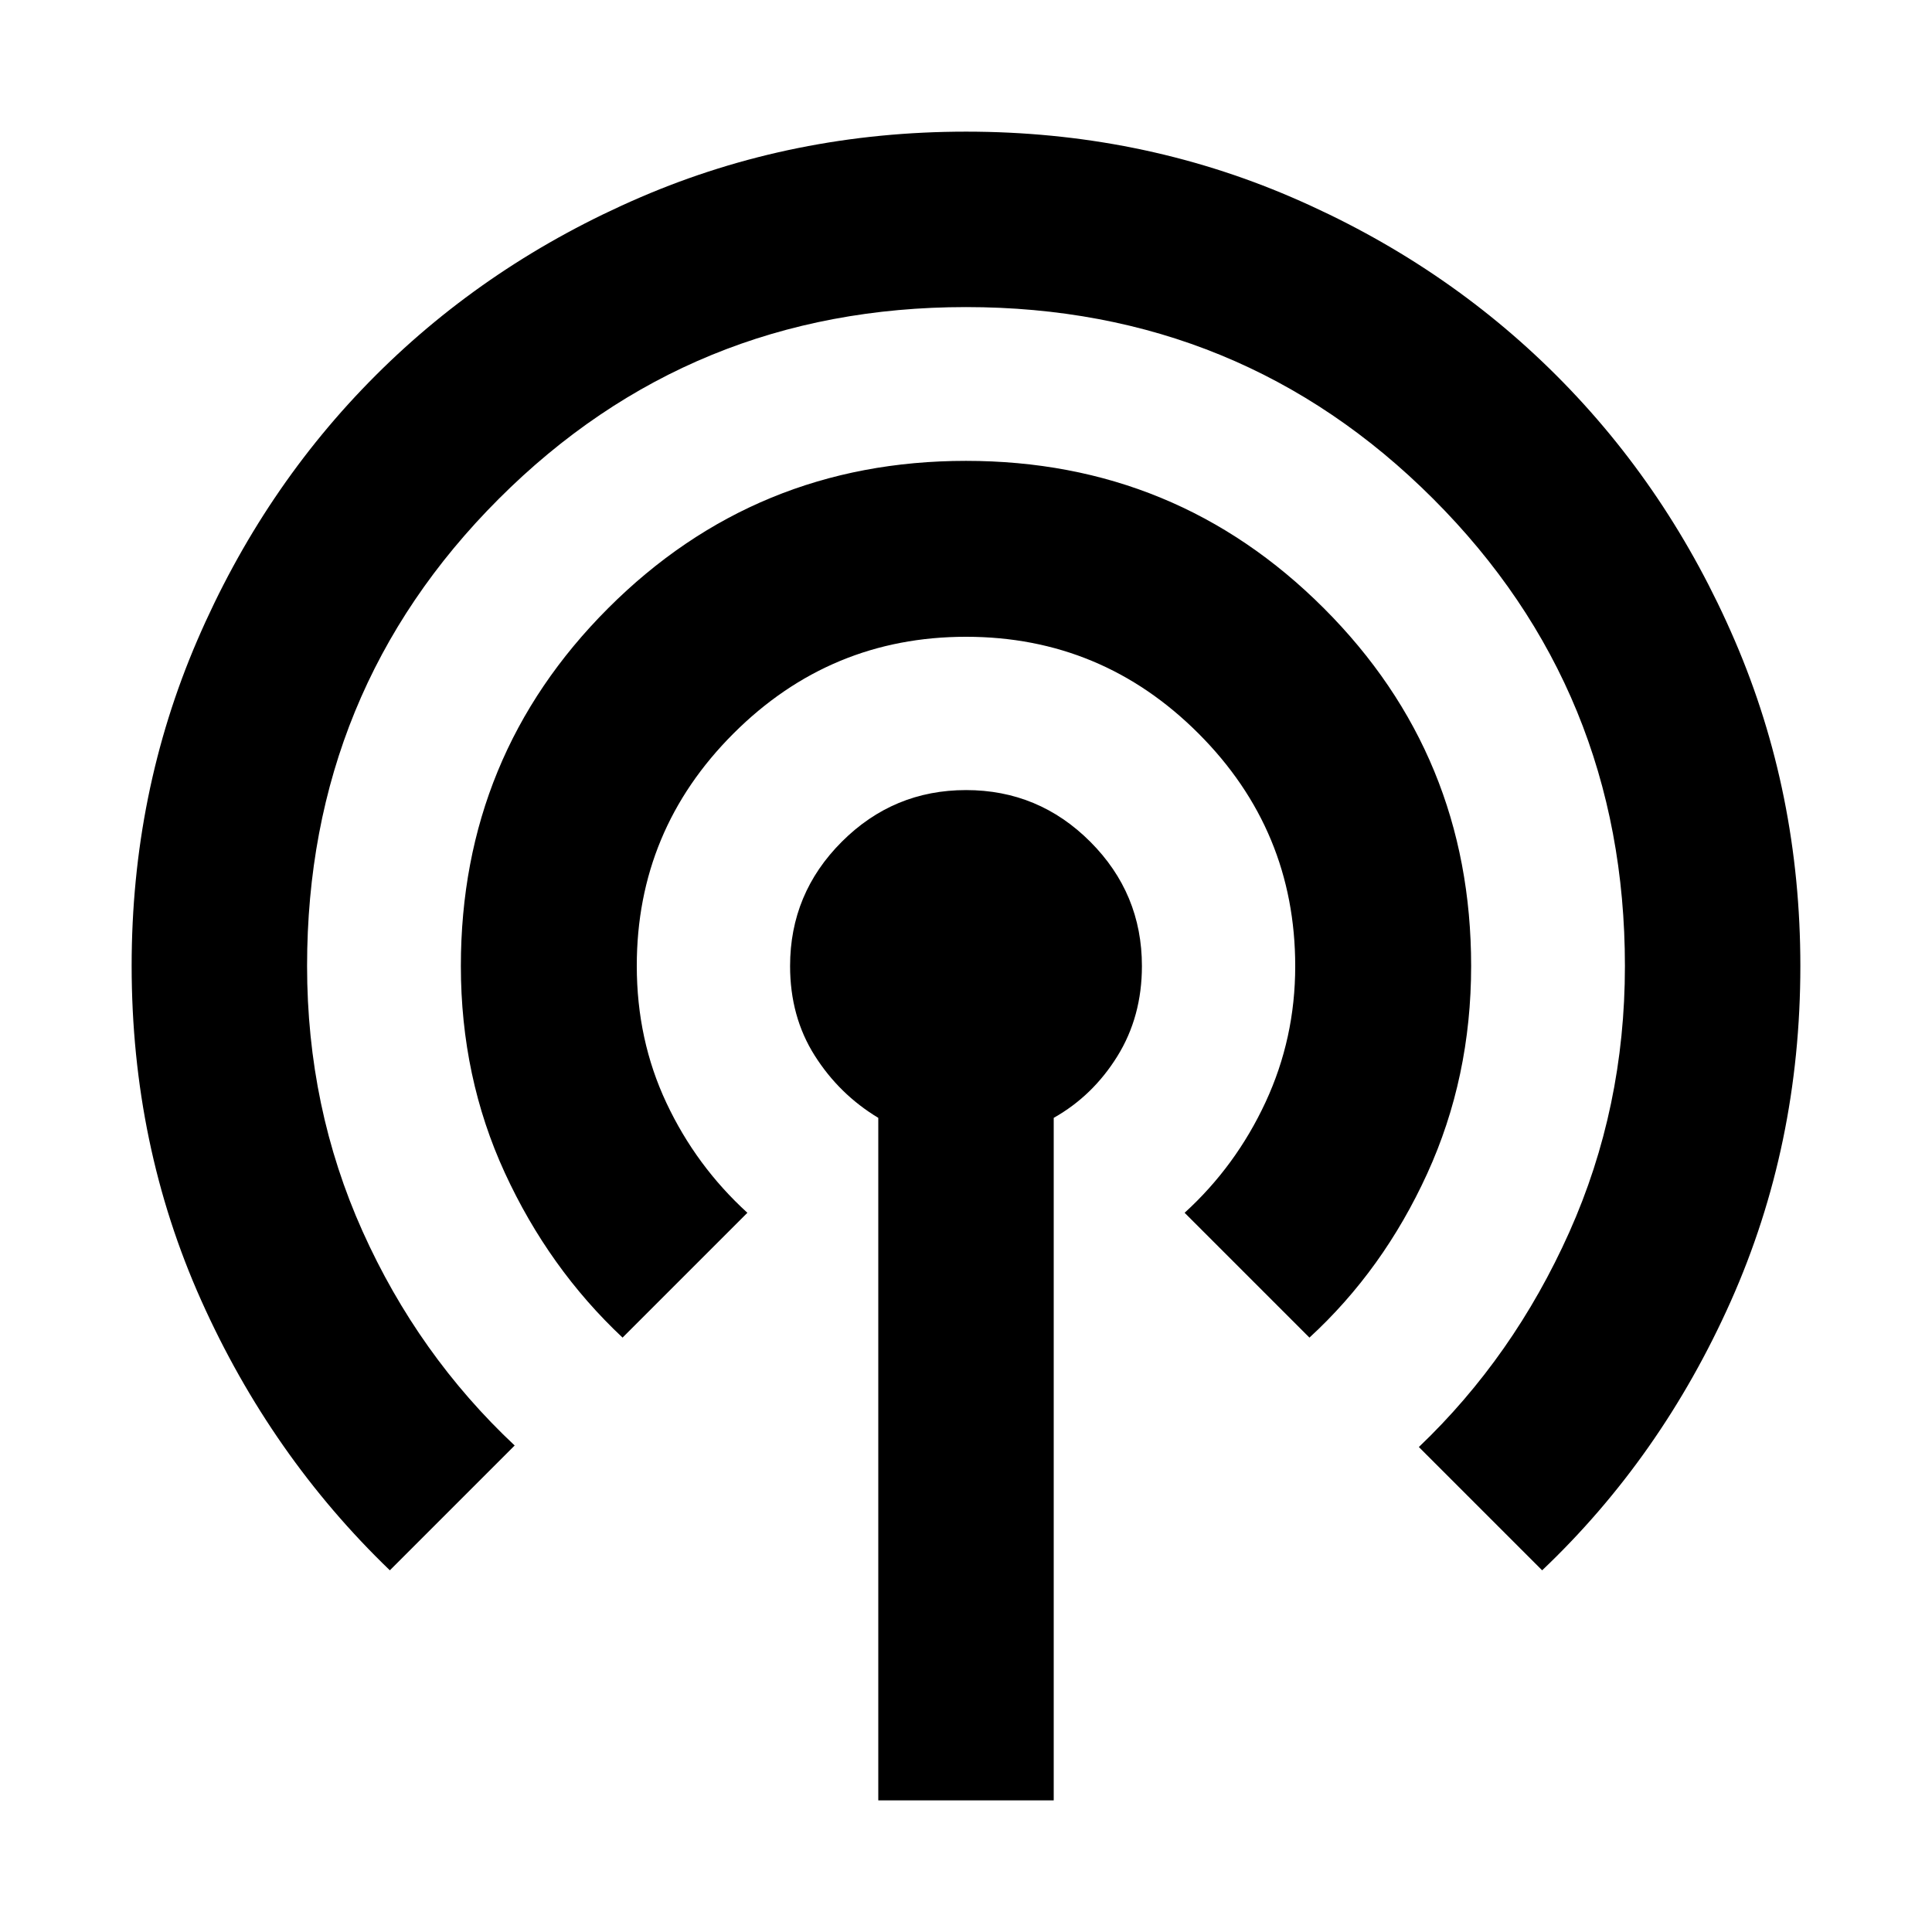 <svg xmlns="http://www.w3.org/2000/svg" height="24" viewBox="0 -960 960 960" width="24"><path d="M436.413-65.413v-339.13q-19.435-11.718-31.631-31.011-12.195-19.294-12.195-44.43 0-36.064 25.688-61.747 25.688-25.682 61.761-25.682 36.073 0 61.725 25.682 25.652 25.683 25.652 61.747 0 25.136-12.195 44.81-12.196 19.674-31.631 30.631v339.13h-87.174ZM193.717-179.717q-59.152-56.913-93.728-134.102-34.576-77.19-34.576-166.294 0-85.996 32.576-161.626 32.576-75.631 88.609-131.663 56.032-56.033 131.718-88.609 75.686-32.576 161.739-32.576 86.054 0 161.684 32.576 75.631 32.576 131.663 88.609 56.033 56.032 88.609 131.692 32.576 75.66 32.576 161.685 0 89.134-34.576 166.645-34.576 77.511-93.728 133.663l-61.261-61.261q47.1-44.944 74.746-106.741 27.645-61.797 27.645-132.277 0-136.874-95.272-232.145Q616.87-807.413 480-807.413t-232.141 95.272q-95.272 95.271-95.272 232.113 0 70.463 27.575 131.863 27.575 61.399 75.577 106.426l-62.022 62.022Zm115.631-115.631q-36.674-34.434-58.511-81.899Q229-424.712 229-480q0-104.583 73.2-177.792Q375.4-731 479.972-731q104.572 0 177.8 73.199Q731-584.602 731-480.031q0 55.422-21.837 103.216-21.837 47.793-58.511 81.467L588.63-357.37q25.479-23.239 40.218-54.966 14.739-31.728 14.739-67.55 0-67.549-48.044-115.625-48.045-48.076-115.511-48.076-67.467 0-115.543 48.032-48.076 48.032-48.076 115.482 0 36.79 14.739 68.127 14.739 31.337 40.218 54.576l-62.022 62.022Z"/></svg>